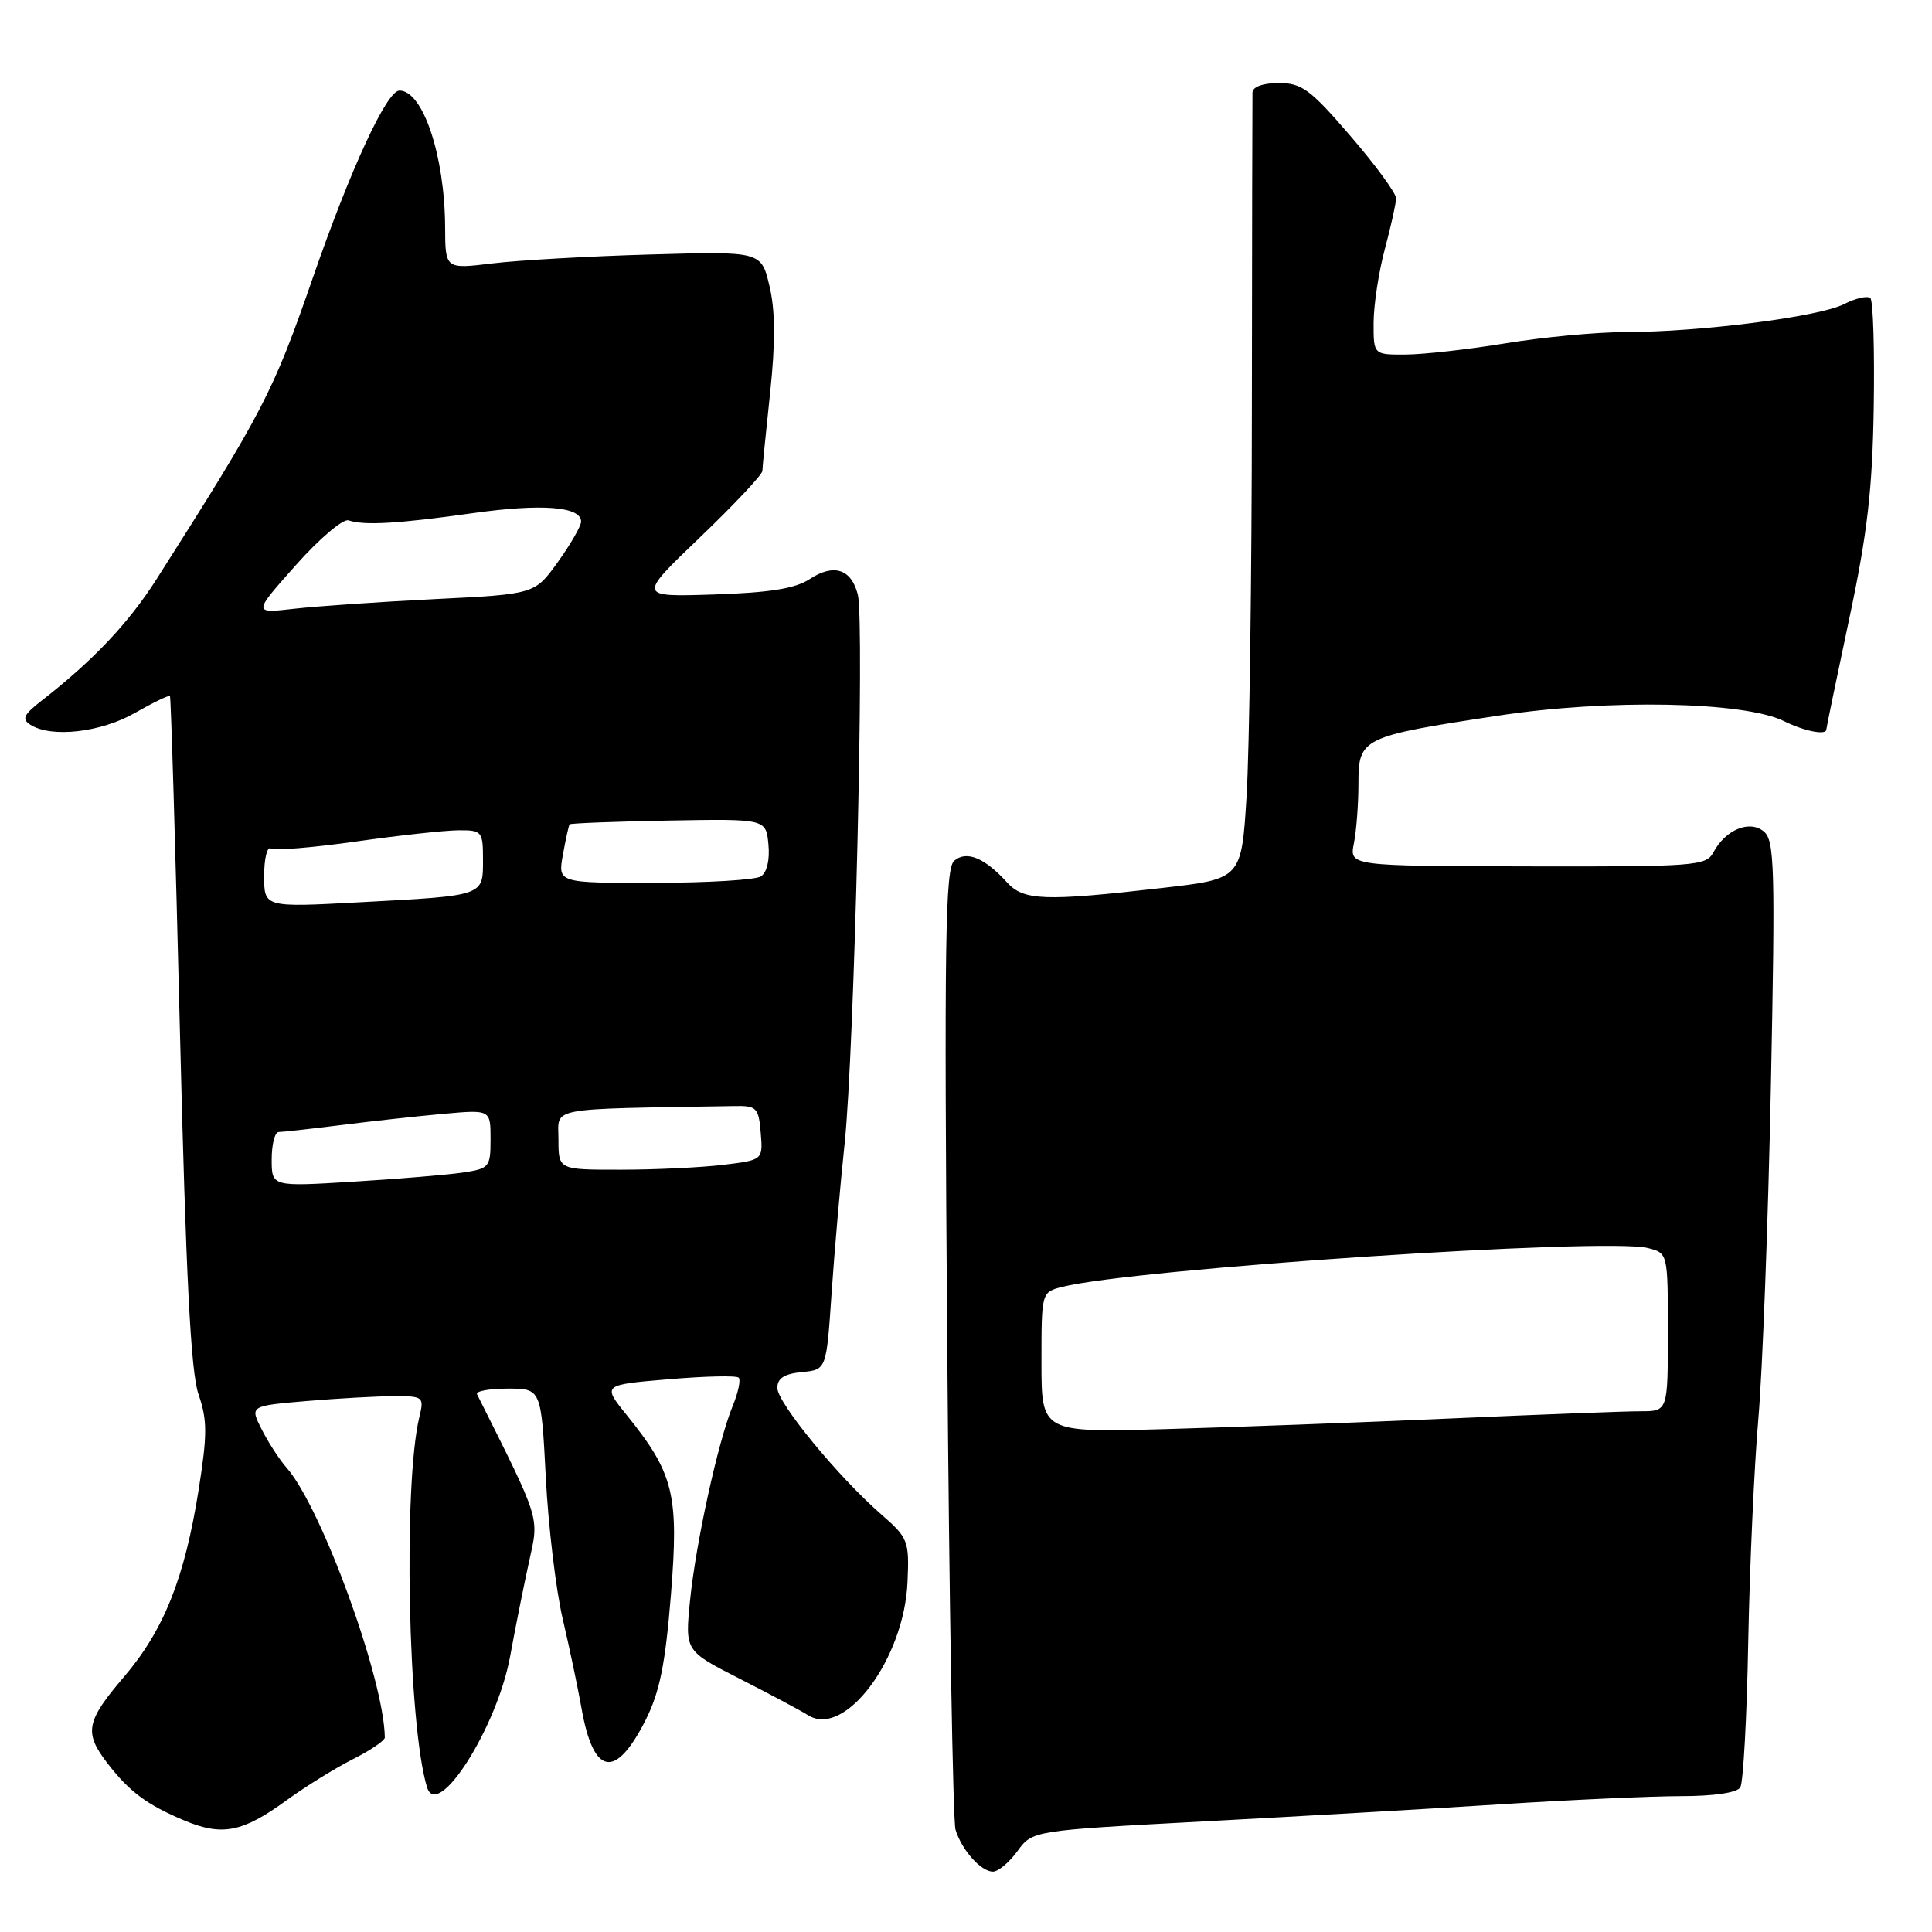 <?xml version="1.0" encoding="UTF-8" standalone="no"?>
<!DOCTYPE svg PUBLIC "-//W3C//DTD SVG 1.1//EN" "http://www.w3.org/Graphics/SVG/1.1/DTD/svg11.dtd" >
<svg xmlns="http://www.w3.org/2000/svg" xmlns:xlink="http://www.w3.org/1999/xlink" version="1.1" viewBox="0 0 256 256">
 <g >
 <path fill="currentColor"
d=" M 134.82 245.28 C 136.80 242.56 136.80 242.56 159.65 241.34 C 172.22 240.67 189.93 239.65 199.00 239.07 C 208.07 238.49 218.74 238.01 222.69 238.00 C 227.06 238.00 230.16 237.55 230.60 236.84 C 230.99 236.20 231.47 227.54 231.65 217.59 C 231.84 207.64 232.44 194.32 232.99 188.00 C 233.54 181.68 234.29 161.88 234.65 144.00 C 235.24 114.98 235.14 111.36 233.72 110.18 C 231.83 108.61 228.64 109.93 227.03 112.95 C 226.07 114.74 224.61 114.85 202.41 114.80 C 178.80 114.75 178.80 114.75 179.40 111.75 C 179.73 110.10 180.00 106.55 180.00 103.85 C 180.00 97.78 180.41 97.58 198.50 94.83 C 213.12 92.60 231.13 92.95 236.40 95.56 C 239.09 96.89 242.00 97.46 242.00 96.66 C 242.00 96.47 243.36 89.88 245.03 82.01 C 247.44 70.67 248.11 64.85 248.28 53.94 C 248.40 46.36 248.20 39.87 247.84 39.51 C 247.48 39.15 245.91 39.50 244.34 40.30 C 241.05 41.98 225.25 44.00 215.33 44.00 C 211.57 44.01 204.45 44.67 199.50 45.49 C 194.55 46.30 188.59 46.97 186.25 46.98 C 182.00 47.00 182.00 47.00 182.01 42.75 C 182.02 40.41 182.69 36.02 183.50 33.00 C 184.31 29.98 184.98 26.95 184.99 26.28 C 184.99 25.60 182.28 21.89 178.95 18.03 C 173.64 11.85 172.49 11.00 169.45 11.00 C 167.38 11.00 165.98 11.50 165.96 12.25 C 165.94 12.94 165.90 31.73 165.88 54.00 C 165.87 76.28 165.55 99.44 165.18 105.48 C 164.50 116.46 164.50 116.46 154.00 117.66 C 138.39 119.45 135.63 119.35 133.42 116.91 C 130.47 113.66 128.09 112.68 126.45 114.04 C 125.24 115.05 125.10 124.51 125.51 177.80 C 125.77 212.23 126.27 241.31 126.61 242.44 C 127.43 245.14 129.98 248.00 131.57 248.00 C 132.27 248.00 133.73 246.78 134.82 245.28 Z  M 37.97 238.55 C 40.46 236.74 44.41 234.29 46.75 233.11 C 49.09 231.93 51.00 230.63 50.99 230.23 C 50.91 222.57 42.62 199.78 37.99 194.50 C 37.02 193.40 35.53 191.10 34.67 189.39 C 33.10 186.29 33.10 186.29 40.70 185.64 C 44.88 185.29 50.09 185.00 52.27 185.00 C 56.09 185.00 56.21 185.10 55.57 187.75 C 53.40 196.73 54.06 228.56 56.58 236.81 C 57.96 241.33 65.85 228.93 67.59 219.50 C 68.29 215.65 69.43 209.98 70.11 206.89 C 71.44 200.88 71.70 201.71 63.21 184.75 C 63.00 184.34 64.83 184.00 67.27 184.00 C 71.71 184.00 71.71 184.00 72.32 195.75 C 72.65 202.21 73.66 210.65 74.56 214.50 C 75.46 218.35 76.58 223.68 77.05 226.34 C 78.63 235.28 81.53 235.83 85.52 227.97 C 87.41 224.23 88.15 220.59 88.90 211.34 C 89.97 198.02 89.29 195.24 83.04 187.50 C 79.81 183.50 79.81 183.50 88.58 182.76 C 93.40 182.35 97.59 182.25 97.88 182.55 C 98.17 182.84 97.82 184.52 97.09 186.29 C 95.14 191.02 92.18 204.54 91.43 212.12 C 90.77 218.75 90.77 218.75 97.95 222.41 C 101.90 224.42 106.01 226.61 107.08 227.28 C 111.96 230.33 119.82 219.80 120.25 209.62 C 120.49 204.18 120.34 203.78 116.82 200.71 C 111.09 195.72 103.00 185.88 103.00 183.91 C 103.00 182.63 103.92 182.04 106.25 181.81 C 109.50 181.50 109.50 181.50 110.18 171.50 C 110.55 166.00 111.34 157.00 111.92 151.50 C 113.20 139.37 114.57 82.42 113.67 78.80 C 112.81 75.39 110.49 74.63 107.29 76.73 C 105.37 77.99 101.99 78.53 94.59 78.77 C 84.50 79.10 84.50 79.10 92.75 71.20 C 97.29 66.85 101.01 62.89 101.02 62.40 C 101.03 61.90 101.49 57.23 102.05 52.00 C 102.76 45.31 102.73 41.14 101.96 37.90 C 100.87 33.30 100.87 33.30 86.19 33.72 C 78.11 33.95 68.69 34.48 65.25 34.90 C 59.00 35.66 59.00 35.66 58.98 30.08 C 58.93 20.63 56.05 12.00 52.93 12.00 C 51.25 12.00 46.47 22.33 41.43 36.87 C 36.19 52.00 34.86 54.56 20.77 76.70 C 17.06 82.54 12.34 87.53 5.54 92.82 C 3.12 94.70 2.84 95.29 4.04 96.04 C 6.81 97.80 13.38 97.05 17.89 94.46 C 20.31 93.08 22.39 92.08 22.52 92.23 C 22.65 92.38 23.25 112.35 23.84 136.62 C 24.64 169.23 25.28 181.78 26.30 184.75 C 27.48 188.17 27.48 190.08 26.32 197.41 C 24.47 209.09 21.71 216.01 16.43 222.19 C 11.39 228.09 11.11 229.57 14.22 233.62 C 17.15 237.42 19.46 239.14 24.41 241.22 C 29.44 243.33 32.13 242.80 37.97 238.55 Z  M 138.00 180.51 C 138.00 171.22 138.00 171.22 140.75 170.52 C 150.28 168.11 212.72 163.96 218.34 165.37 C 221.00 166.04 221.00 166.04 221.00 176.52 C 221.00 187.00 221.00 187.00 217.38 187.00 C 215.39 187.00 204.02 187.43 192.13 187.96 C 180.23 188.49 163.19 189.12 154.25 189.37 C 138.00 189.81 138.00 189.81 138.00 180.51 Z  M 36.00 153.62 C 36.00 151.63 36.42 150.00 36.93 150.00 C 37.44 150.00 41.15 149.58 45.18 149.08 C 49.20 148.57 55.31 147.90 58.75 147.59 C 65.00 147.03 65.00 147.03 65.00 150.93 C 65.00 154.67 64.85 154.85 61.25 155.38 C 59.19 155.68 52.66 156.22 46.75 156.58 C 36.00 157.24 36.00 157.24 36.00 153.62 Z  M 74.00 151.00 C 74.00 146.62 72.10 146.99 97.25 146.56 C 100.27 146.50 100.52 146.75 100.80 150.10 C 101.10 153.71 101.10 153.71 95.80 154.35 C 92.89 154.70 86.79 154.99 82.25 154.99 C 74.00 155.00 74.00 155.00 74.00 151.00 Z  M 35.00 116.06 C 35.00 113.76 35.40 112.13 35.89 112.43 C 36.38 112.73 41.44 112.32 47.14 111.51 C 52.84 110.70 58.96 110.03 60.75 110.02 C 63.87 110.00 64.00 110.16 64.00 113.93 C 64.00 118.75 64.25 118.67 47.75 119.55 C 35.00 120.24 35.00 120.24 35.00 116.06 Z  M 74.59 113.25 C 74.96 111.19 75.36 109.38 75.48 109.23 C 75.60 109.09 81.51 108.86 88.60 108.73 C 101.50 108.50 101.50 108.50 101.82 111.90 C 102.02 113.94 101.62 115.62 100.82 116.13 C 100.10 116.59 93.74 116.98 86.70 116.98 C 73.91 117.00 73.91 117.00 74.59 113.25 Z  M 39.19 74.89 C 42.31 71.38 45.46 68.70 46.19 68.95 C 48.24 69.65 52.75 69.39 62.61 68.00 C 71.75 66.71 77.00 67.11 77.00 69.11 C 77.00 69.69 75.62 72.10 73.93 74.45 C 70.86 78.73 70.86 78.73 57.68 79.38 C 50.43 79.74 42.02 80.32 39.00 80.66 C 33.50 81.29 33.50 81.29 39.19 74.89 Z "/>
</g>
</svg>